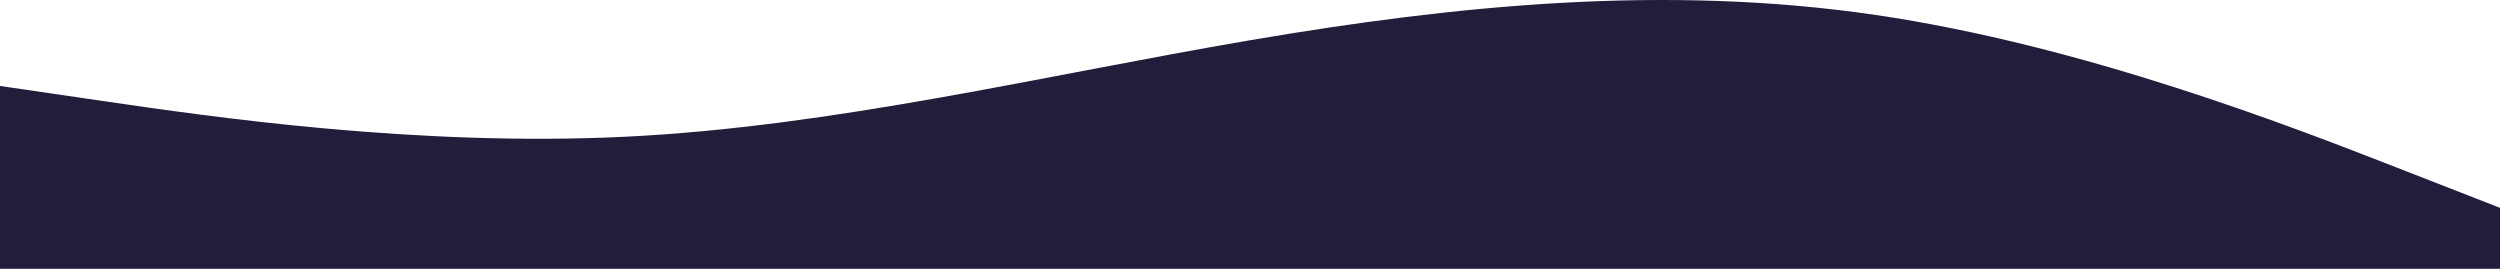<svg width="1451" height="156" viewBox="0 0 1451 156" fill="none" xmlns="http://www.w3.org/2000/svg">
<path fill-rule="evenodd" clip-rule="evenodd" d="M0 49.892L60.458 58.734C120.917 67.577 241.833 85.261 362.75 79.366C483.667 73.471 604.583 43.997 725.5 23.365C846.417 2.733 967.333 -9.057 1088.25 8.628C1209.17 26.312 1330.08 73.471 1390.54 97.051L1451 120.631V156H1390.54C1330.08 156 1209.17 156 1088.25 156C967.333 156 846.417 156 725.5 156C604.583 156 483.667 156 362.75 156C241.833 156 120.917 156 60.458 156H0V49.892Z" fill="#211D3B"/>
</svg>
